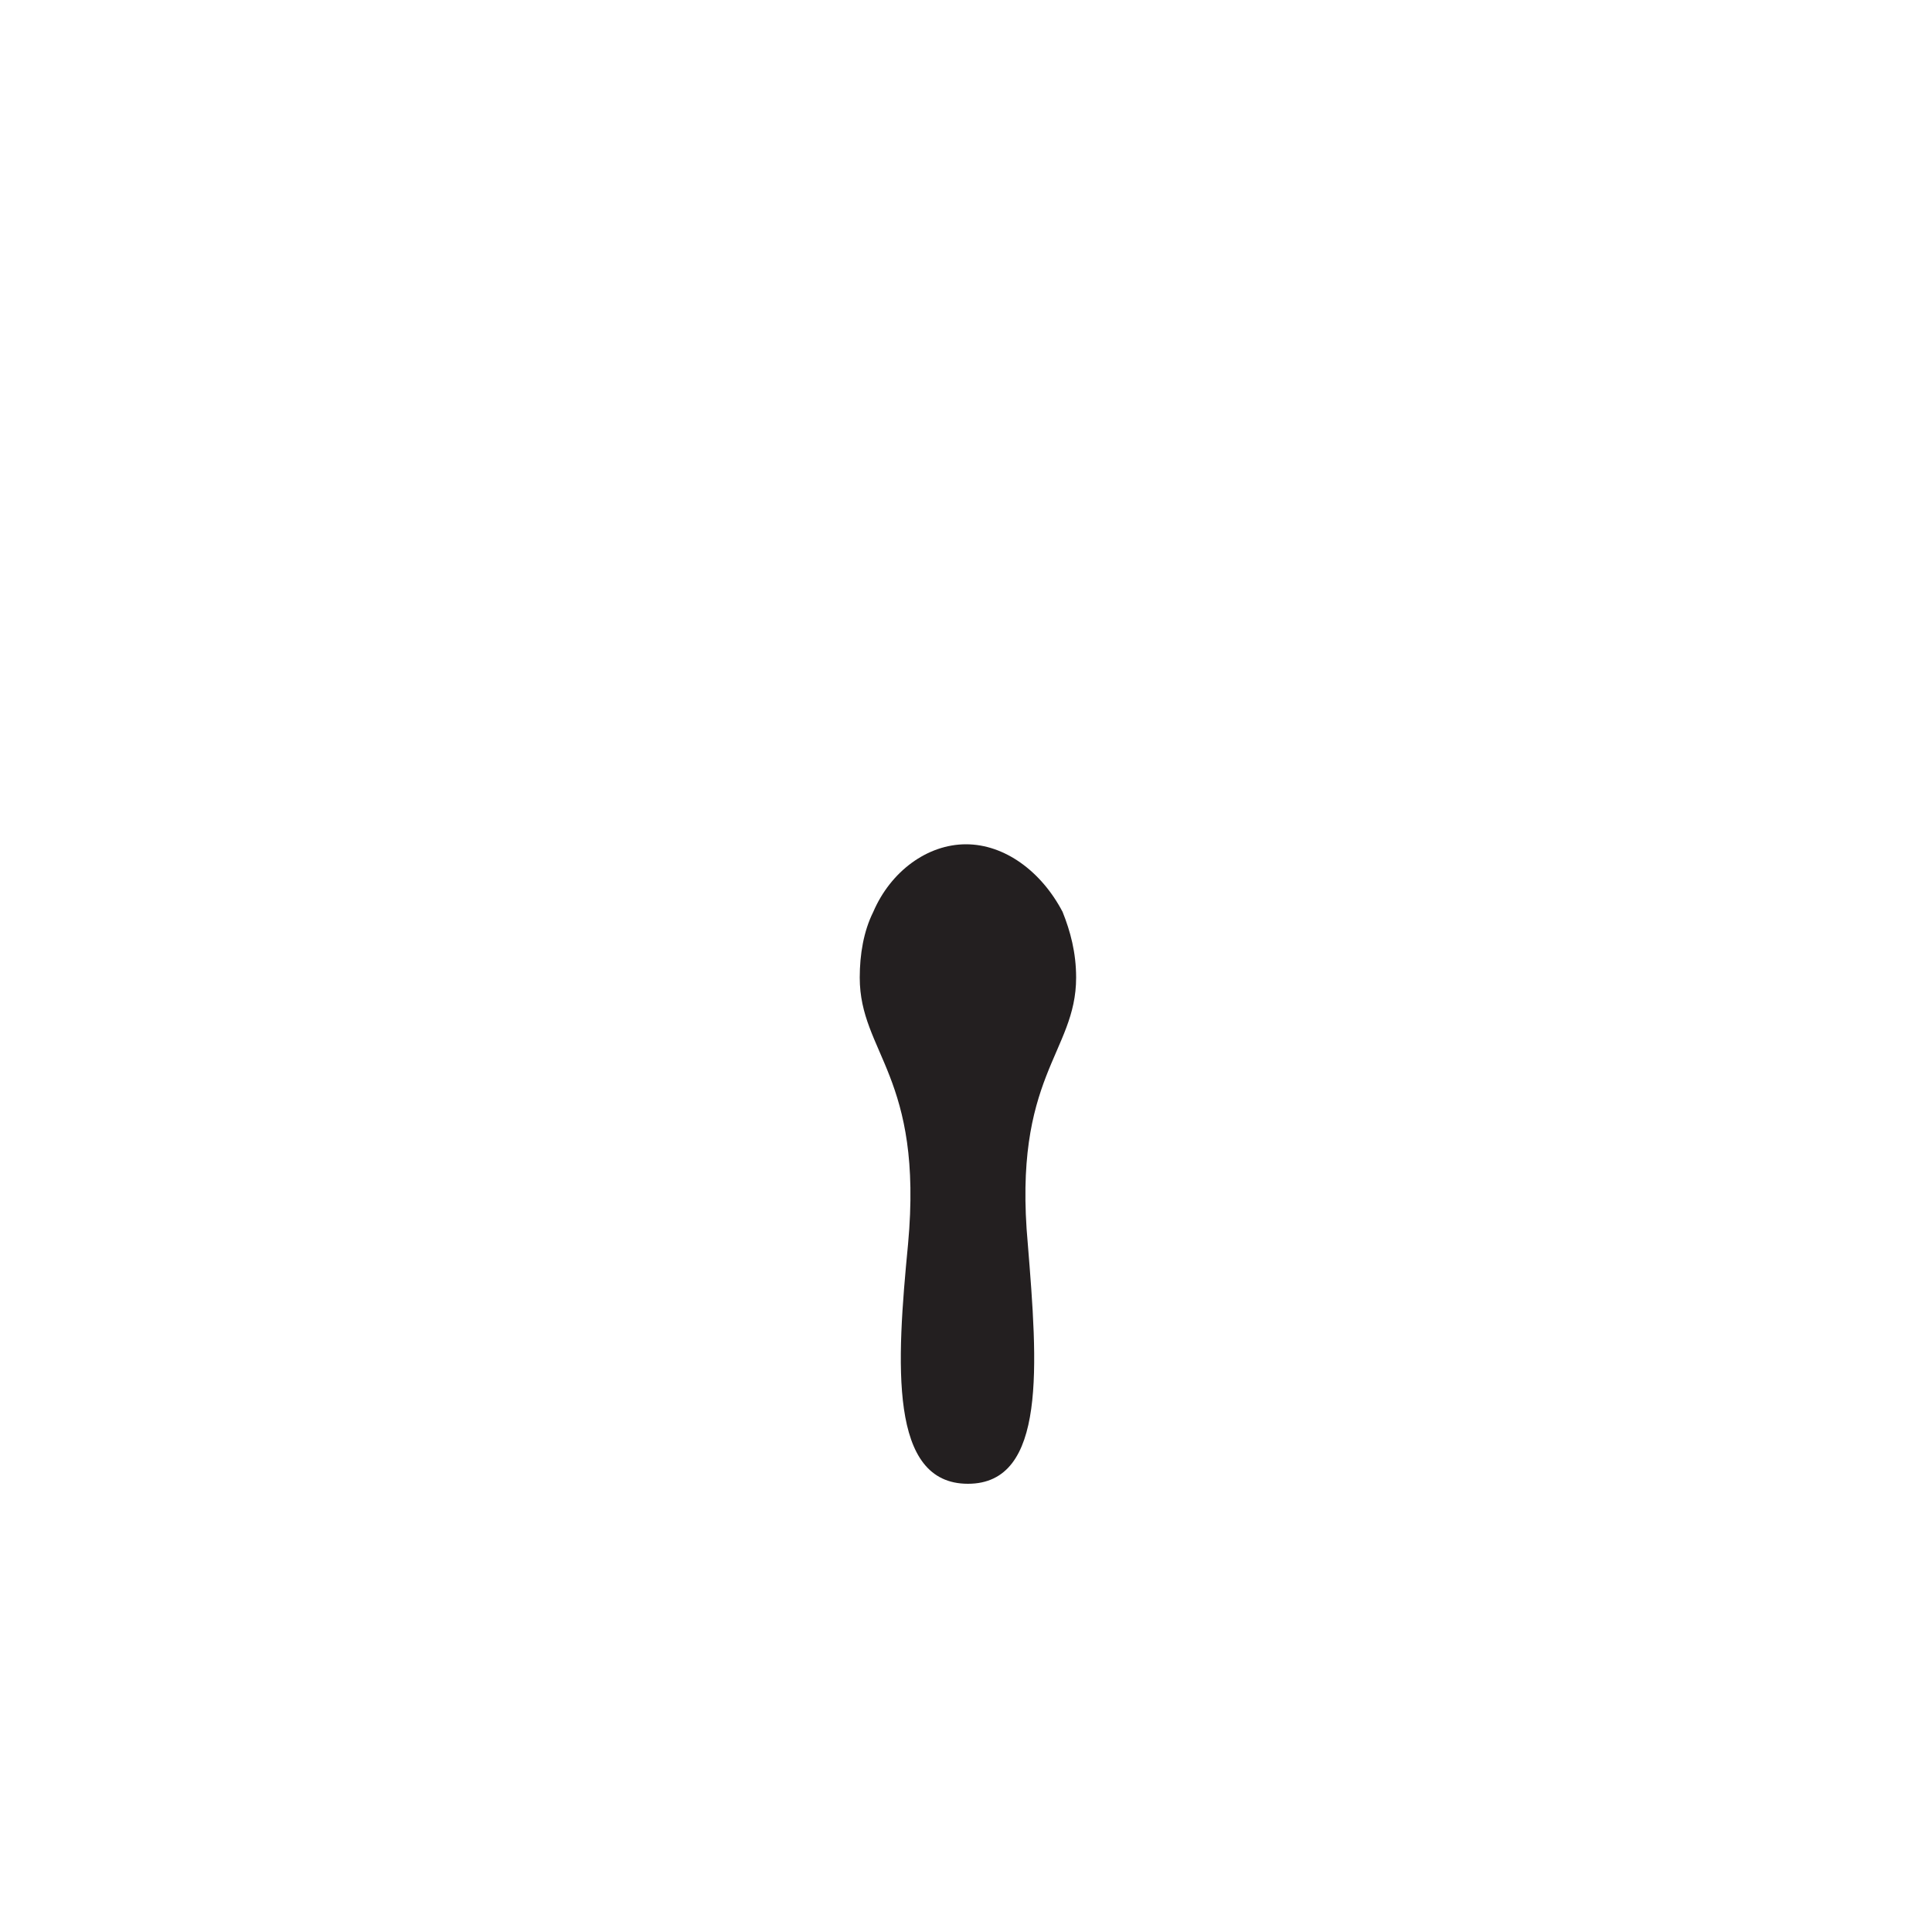 <?xml version="1.0" encoding="utf-8"?>
<!-- Generator: Adobe Illustrator 19.1.0, SVG Export Plug-In . SVG Version: 6.00 Build 0)  -->
<svg version="1.1" xmlns="http://www.w3.org/2000/svg" xmlns:xlink="http://www.w3.org/1999/xlink" x="0px" y="0px"
	 viewBox="0 0 100 100" style="enable-background:new 0 0 100 100;" xml:space="preserve">
<style type="text/css">
	.st0{display:none;}
	.st1{display:inline;fill:#231F20;}
	.st2{fill:#231F20;}
</style>
<g id="Layer_1" class="st0">
	<path class="st1" d="M50,43.7c-1.8,0-3.3,0.7-4.5,1.9s-1.9,2.7-1.9,4.5s0.7,3.3,1.9,4.5s2.7,1.9,4.5,1.9c1.8,0,3.3-0.7,4.5-1.9
		c1.1-1.1,1.9-2.7,1.9-4.5s-0.7-3.3-1.9-4.5C53.3,44.4,51.8,43.7,50,43.7z"/>
</g>
<g id="Layer_2" class="st0">
	<path class="st1" d="M50,43.7c-1.8,0-3.3,0.7-4.5,1.9s-1.9,2.7-1.9,4.5s0.7,5.1,1.9,8c1.1,2.9,2.7,5.4,4.5,5.4
		c1.8,0,3.3-2.5,4.5-5.4c1.1-2.9,1.9-6.3,1.9-8s-0.7-3.3-1.9-4.5C53.3,44.4,51.8,43.7,50,43.7z"/>
</g>
<g id="Layer_3">
	<path class="st2" d="M50,43.7c-2,0-3.9,1.4-4.8,3.5c-0.5,1-0.7,2.2-0.7,3.4c0,3.9,3.3,5.1,2.5,13.8c-0.6,6.2-1,12.4,3.1,12.4
		s3.6-6.2,3.1-12.4c-0.8-8.7,2.5-9.9,2.5-13.8c0-1.3-0.3-2.4-0.7-3.4C53.9,45.1,52,43.7,50,43.7z"/>
</g>
<g id="Layer_4" class="st0">
	<path class="st1" d="M50,43.7c-1.4,0-3.3,4.2-3.7,6.8c-0.3,1.5-0.1,4.7,0.2,5.8c1.1,4.1,3.3,9.4-0.9,19.4C43.1,81.4,46,88,50,88
		s6.9-6.7,4.5-12.4c-4.3-10-2-15.3-0.9-19.4c0.3-1.1,0.4-4.2,0.2-5.8C53.3,47.9,51.4,43.7,50,43.7z"/>
</g>
<g id="Layer_5" class="st0">
	<path class="st1" d="M50,43.7c1.1,0,2.1,6.8,2.1,10.2c0,3.3-1.2,10.5-1.3,12.9C50.3,74.8,52,82.1,55.2,89c2.6,5.7-1.1,11-5.2,11
		s-7.8-5.3-5.2-11c3.2-6.9,4.9-14.2,4.5-22.2c-0.1-2.4-1.3-9.6-1.3-12.9C47.9,50.5,48.9,43.7,50,43.7z"/>
</g>
<g id="Layer_6" class="st0">
	<path class="st1" d="M50,70.3c-0.2,0-0.4,0.1-0.5,0.4c-0.1,0.2-0.2,0.6-0.2,1c0.3,8.1-1.3,10.4-4.5,17.3c-2.6,5.7,1.1,11,5.2,11
		s7.8-5.3,5.2-11c-3.2-6.9-4.8-9.2-4.5-17.3c0-0.4,0-0.8-0.2-1C50.4,70.4,50.2,70.3,50,70.3z"/>
</g>
<g id="Layer_7" class="st0">
	<path class="st1" d="M50,100c1.8,0,3.3-0.7,4.5-1.9c1.1-1.1,1.9-2.7,1.9-4.5s-0.7-5.1-1.9-8c-1.1-2.9-2.7-5.4-4.5-5.4
		c-1.8,0-3.3,2.5-4.5,5.4c-1.1,2.9-1.9,6.3-1.9,8s0.7,3.3,1.9,4.5S48.2,100,50,100z"/>
</g>
<g id="Layer_8" class="st0">
	<path class="st1" d="M43.7,93.7c0,1.8,0.7,3.3,1.9,4.5s2.7,1.9,4.5,1.9c1.8,0,3.3-0.7,4.5-1.9c1.1-1.1,1.9-2.7,1.9-4.5
		s-0.7-3.3-1.9-4.5c-1.1-1.1-2.7-1.9-4.5-1.9c-1.8,0-3.3,0.7-4.5,1.9S43.7,91.9,43.7,93.7z"/>
</g>
<g id="Layer_9">
</g>
</svg>
